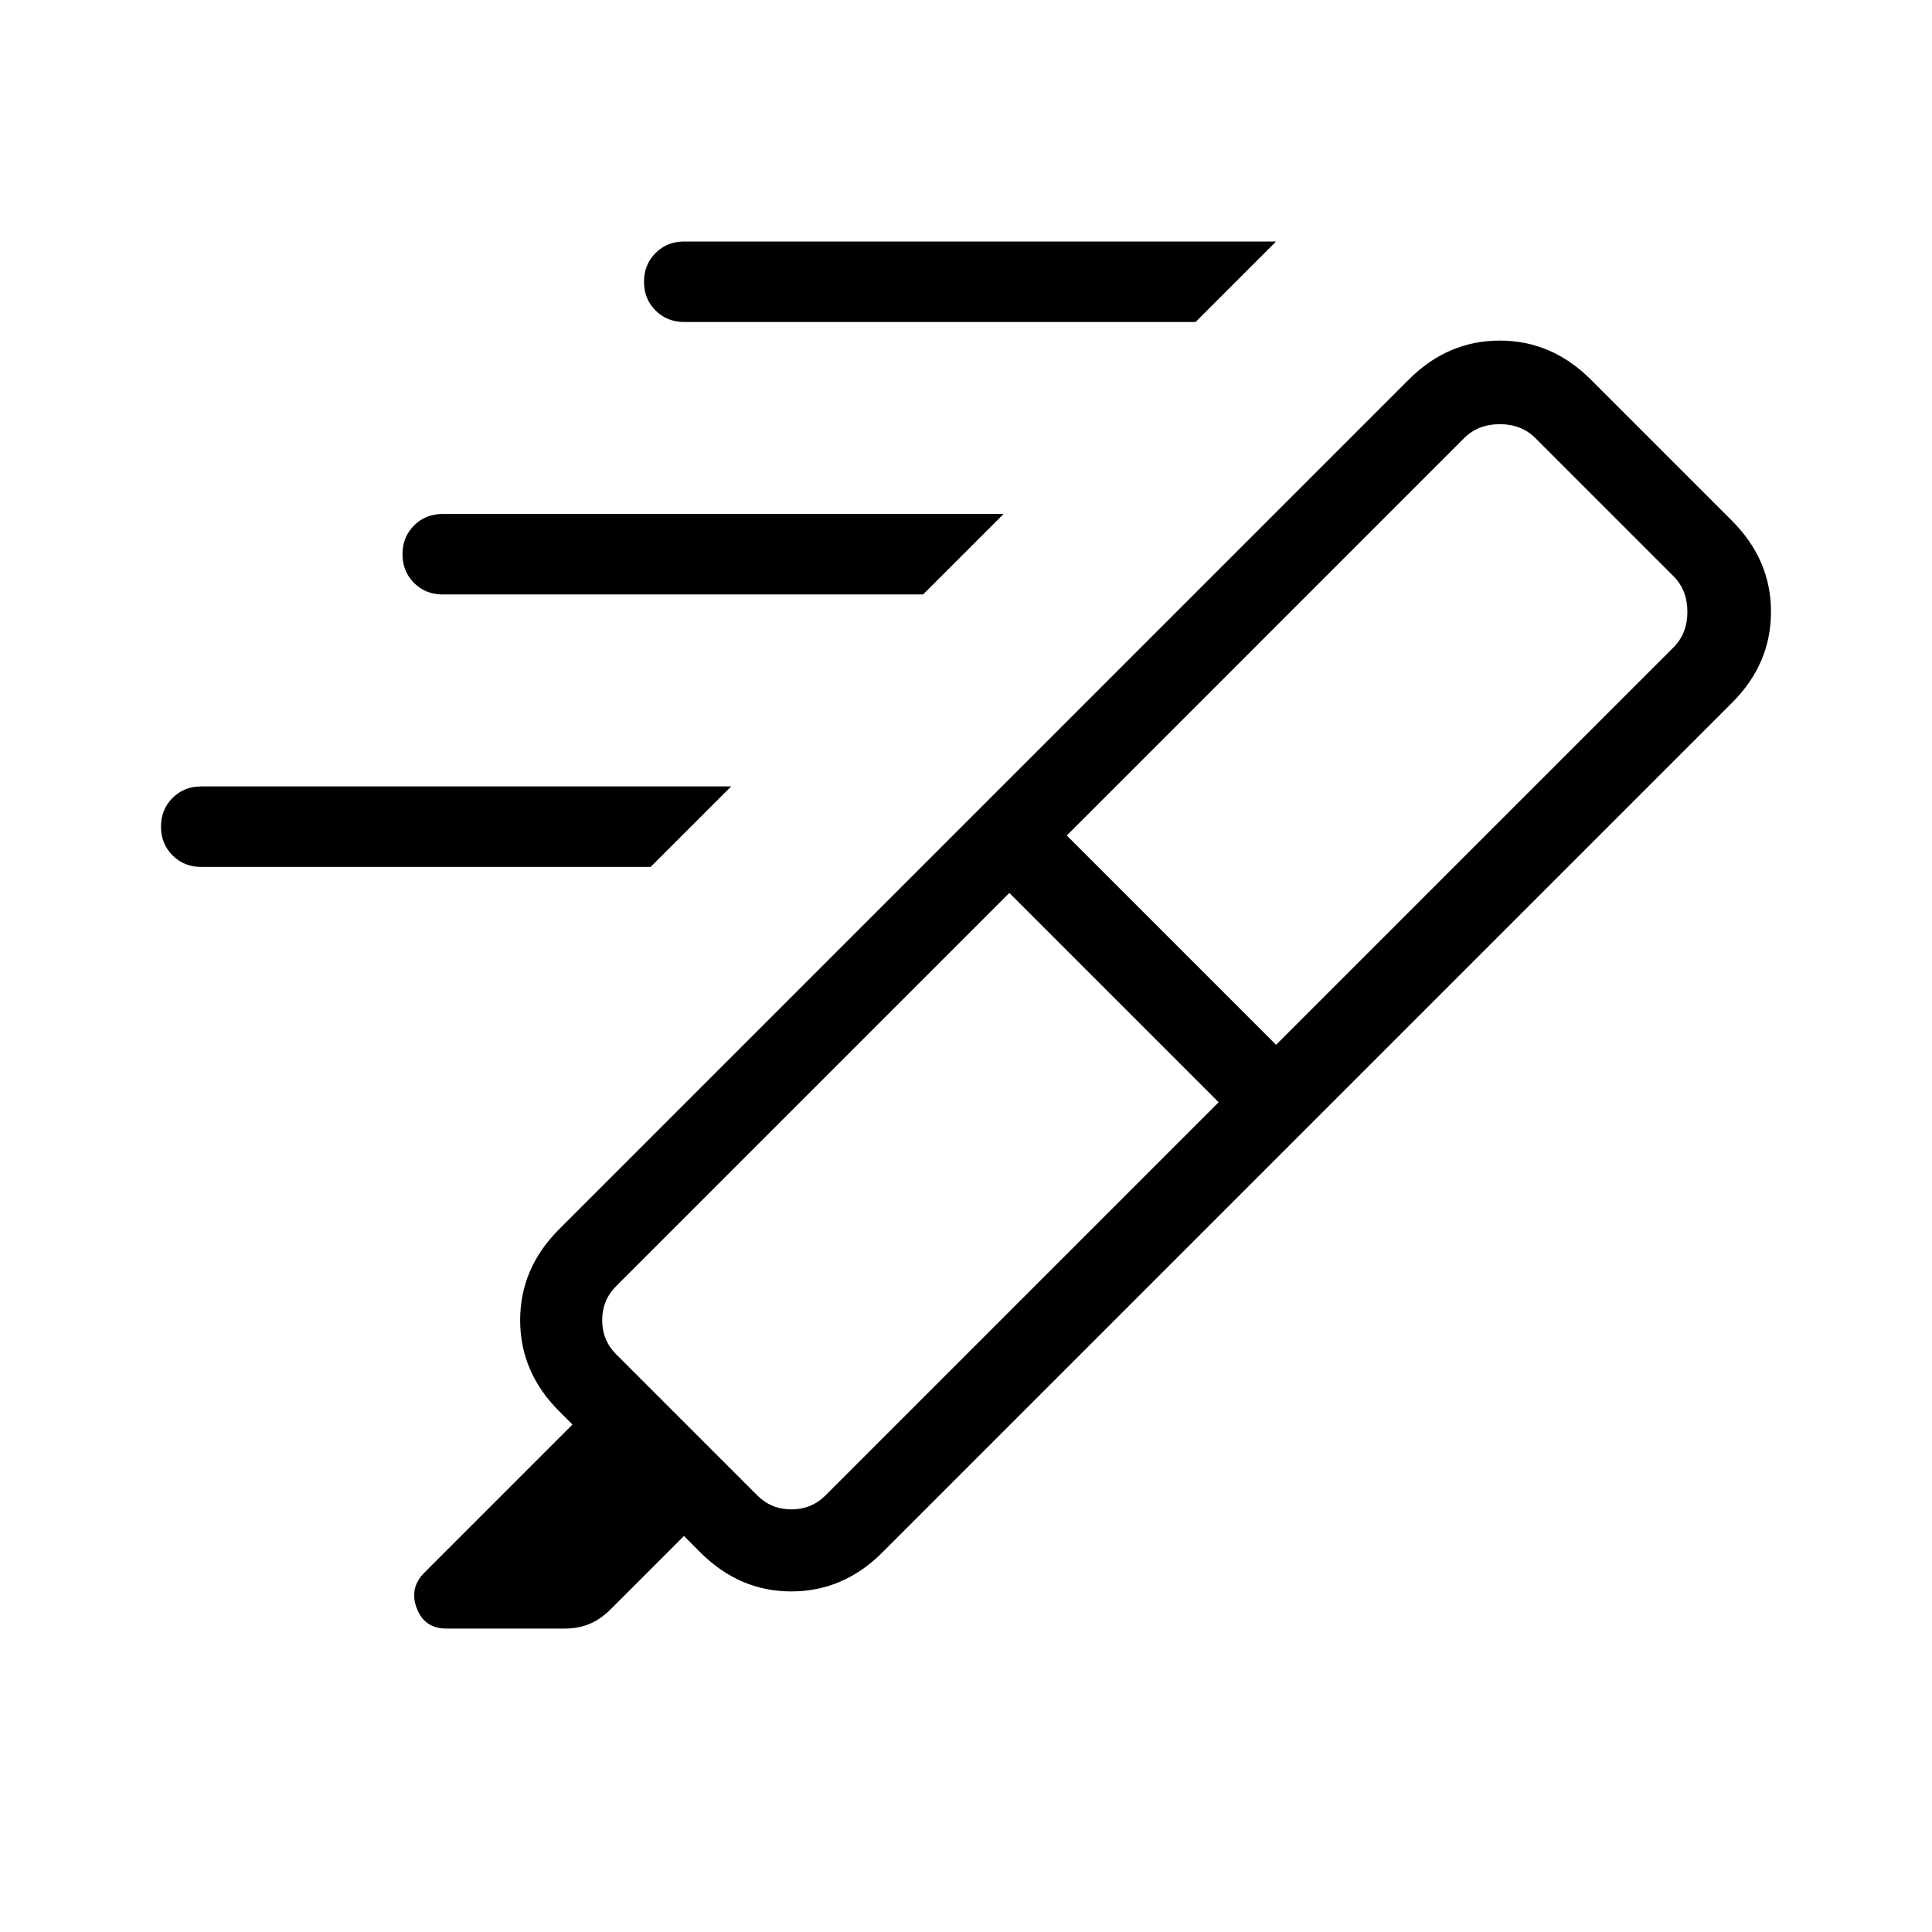 <svg xmlns="http://www.w3.org/2000/svg" height="24" viewBox="0 -960 960 960" width="24"><path d="M594.077-800H340q-8.539 0-14.269-5.731Q320-811.462 320-820q0-8.539 5.731-14.269Q331.461-840 340-840h294.077l-40 40ZM458.692-664.615H220q-8.539 0-14.269-5.731Q200-676.077 200-684.615q0-8.539 5.731-14.27 5.73-5.73 14.269-5.73h278.692l-40 40ZM323.307-529.23H100q-8.539 0-14.27-5.731-5.73-5.731-5.73-14.27 0-8.538 5.73-14.269 5.731-5.731 14.27-5.731h263.307l-40 40.001Zm282.231 116.922-104-104-195.384 195.385Q299.231-314 299.231-304q0 10 6.923 16.923l70.154 70.154Q383.231-210 393.231-210q10 0 16.923-6.923l195.384-195.385Zm-75.461-132.538 104 104 197.462-197.462q6.923-6.923 6.923-17.692t-6.923-17.692l-68.616-68.616q-6.923-6.923-17.692-6.923t-17.692 6.923L530.077-544.846ZM487.615-559l160.616 160.616-209.769 209.769q-19.385 19.385-45.231 19.385T348-188.615l-8.154-8.154-36.307 36.308q-5.231 5.23-10.808 7.461t-12.039 2.231h-58.846q-10.923 0-14.77-10.077-3.846-10.077 3.847-17.769l73.538-73.539-6.615-6.615Q258.461-278.154 258.461-304t19.385-45.231L487.615-559Zm0 0L700-771.385q19.385-19.385 45.231-19.385t45.231 19.385l70.154 70.154Q880-681.846 880-656t-19.384 45.231L648.231-398.384 487.615-559Z"/></svg>